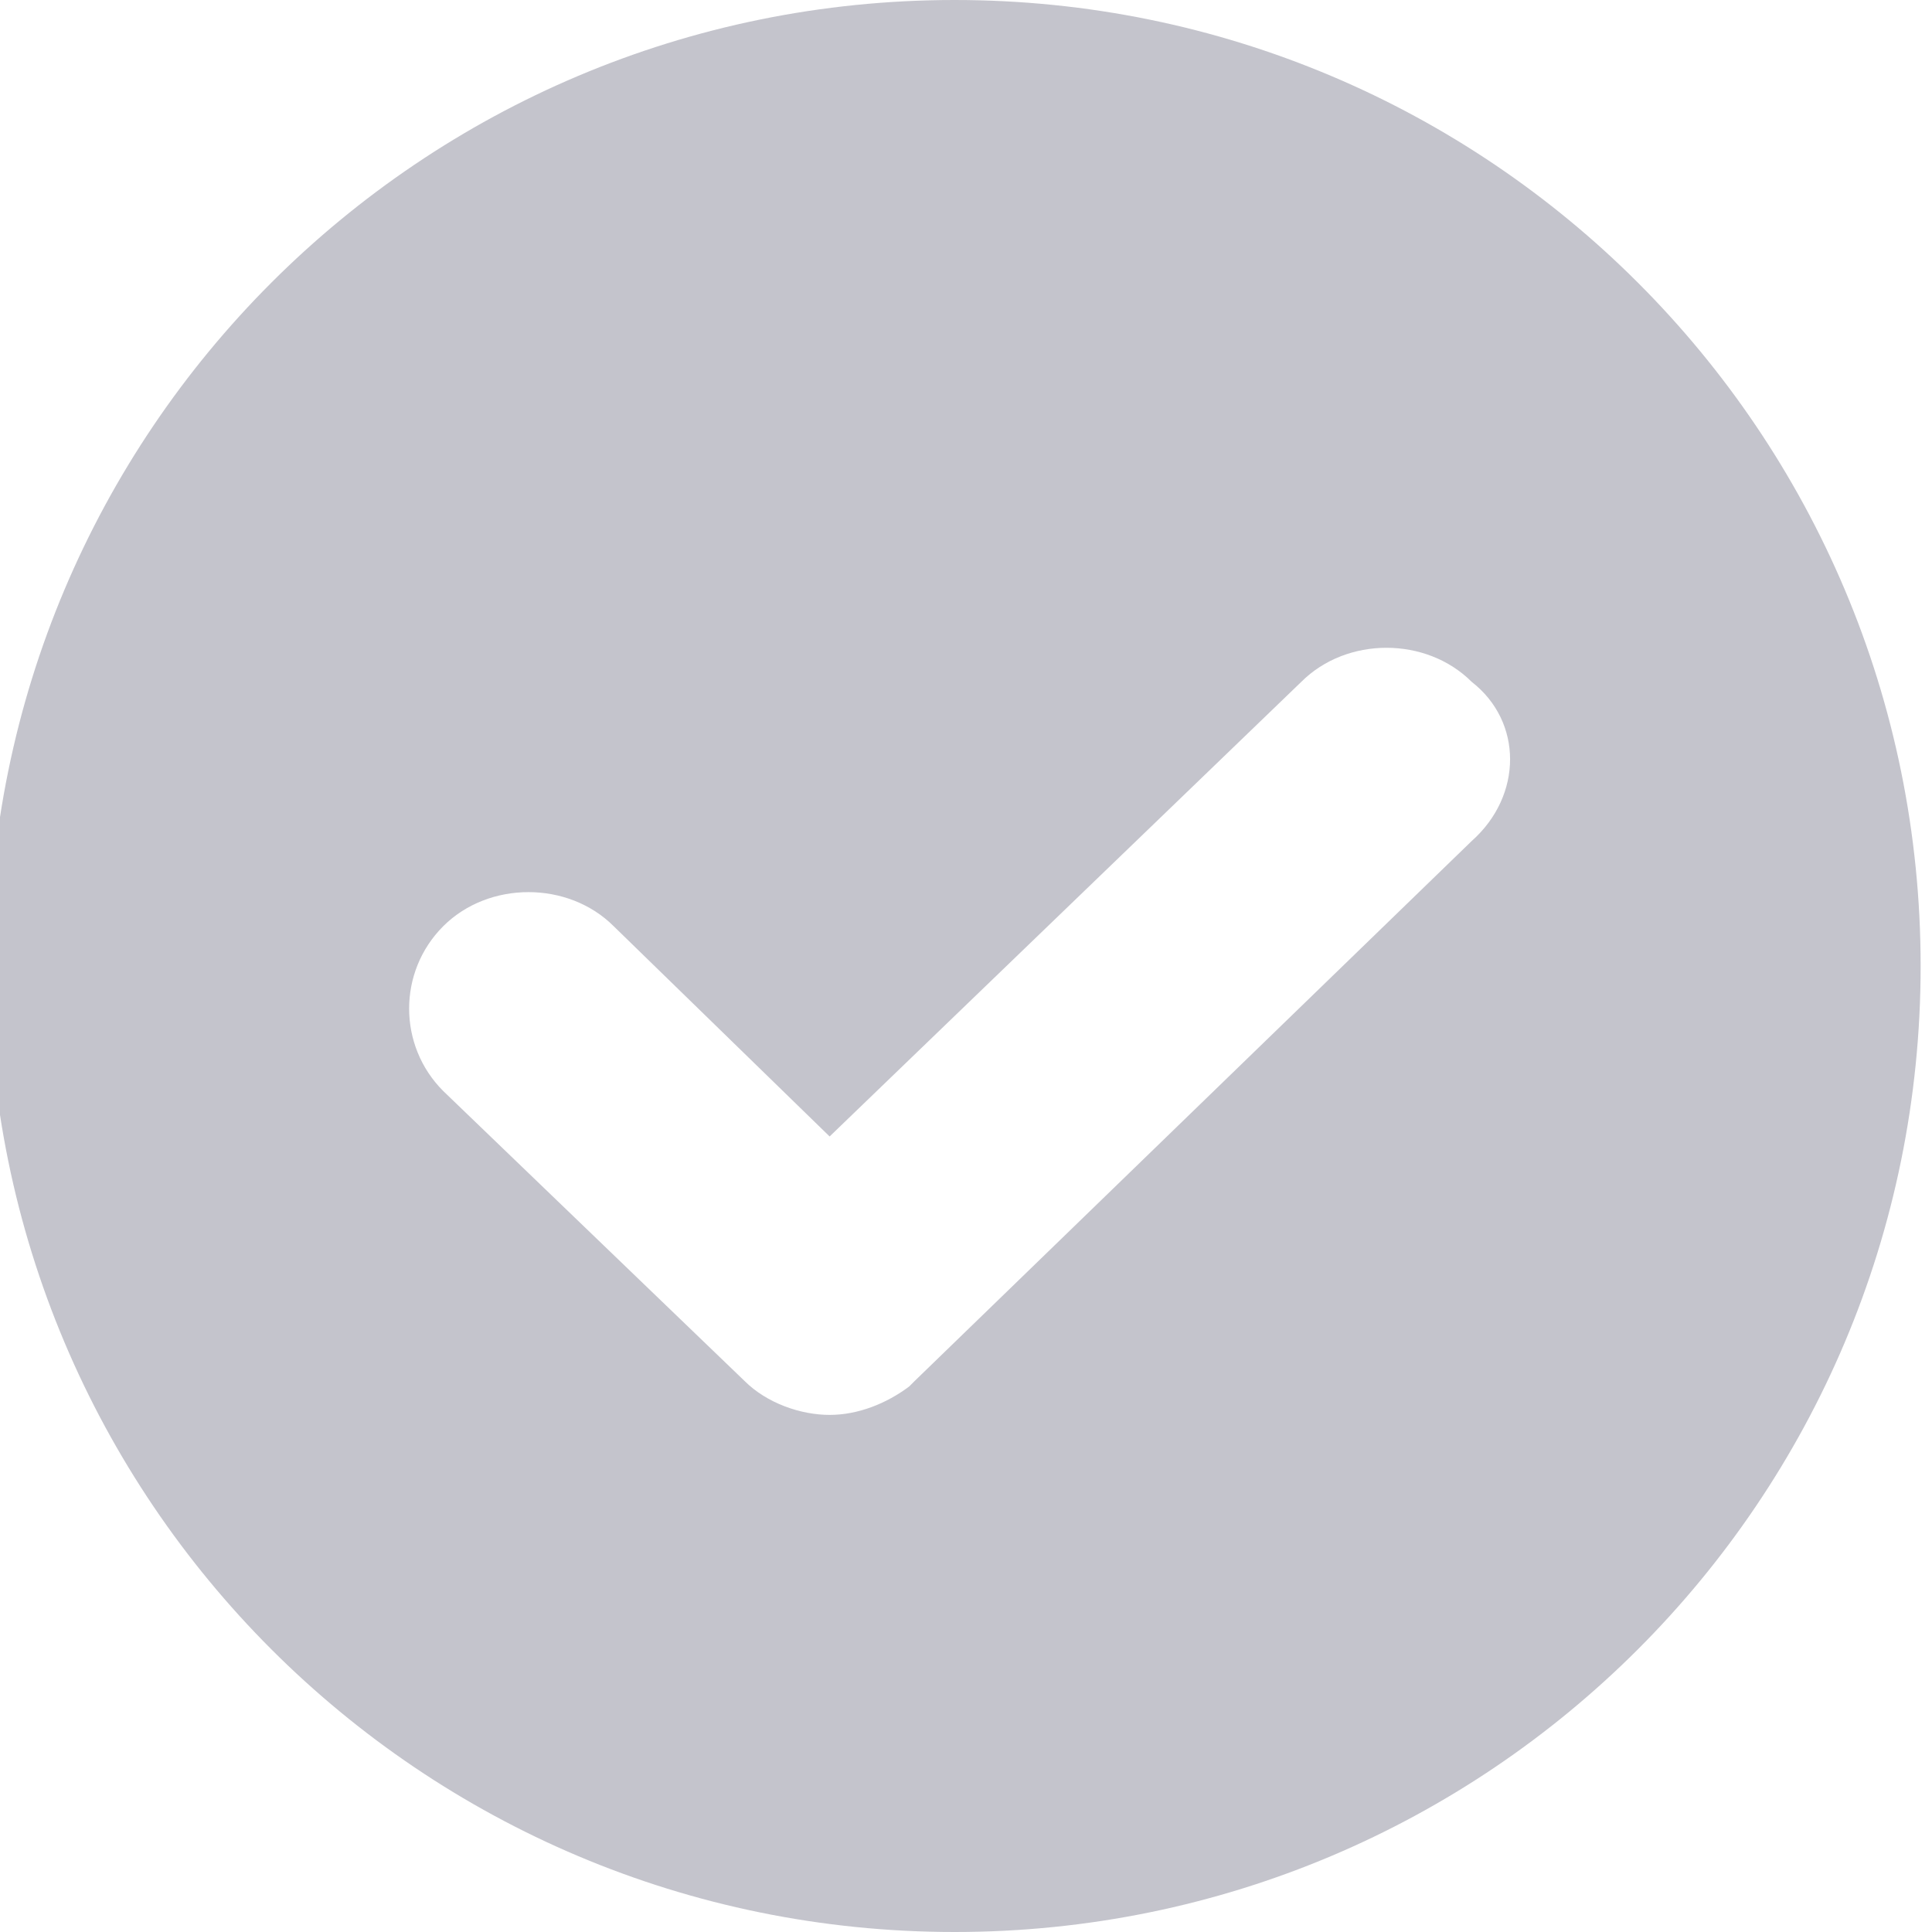 <?xml version="1.0" encoding="utf-8"?>
<!-- Generator: Adobe Illustrator 21.0.0, SVG Export Plug-In . SVG Version: 6.00 Build 0)  -->
<svg version="1.1" id="图层_1" xmlns="http://www.w3.org/2000/svg" xmlns:xlink="http://www.w3.org/1999/xlink" x="0px" y="0px"
	 viewBox="0 0 34 34" style="enable-background:new 0 0 34 34;" xml:space="preserve">
<style type="text/css">
	.st0{fill:#C4C4CC;}
</style>
<path class="st0" d="M25.9,14.8l-9.8,9.5c0,0,0,0,0,0l-0.1,0.1l0,0c-0.4,0.3-0.9,0.5-1.4,0.5c-0.5,0-1.1-0.2-1.5-0.6l-5.3-5.1
	c-0.8-0.8-0.8-2.1,0-2.9c0.8-0.8,2.2-0.8,3,0l3.8,3.7l8.3-8c0.8-0.8,2.2-0.8,3,0C26.8,12.7,26.8,14,25.9,14.8z M16.8,34
	c9.4,0,17-7.6,17-17s-7.6-17-17-17s-17,7.6-17,17S7.4,34,16.8,34z"/>
</svg>

